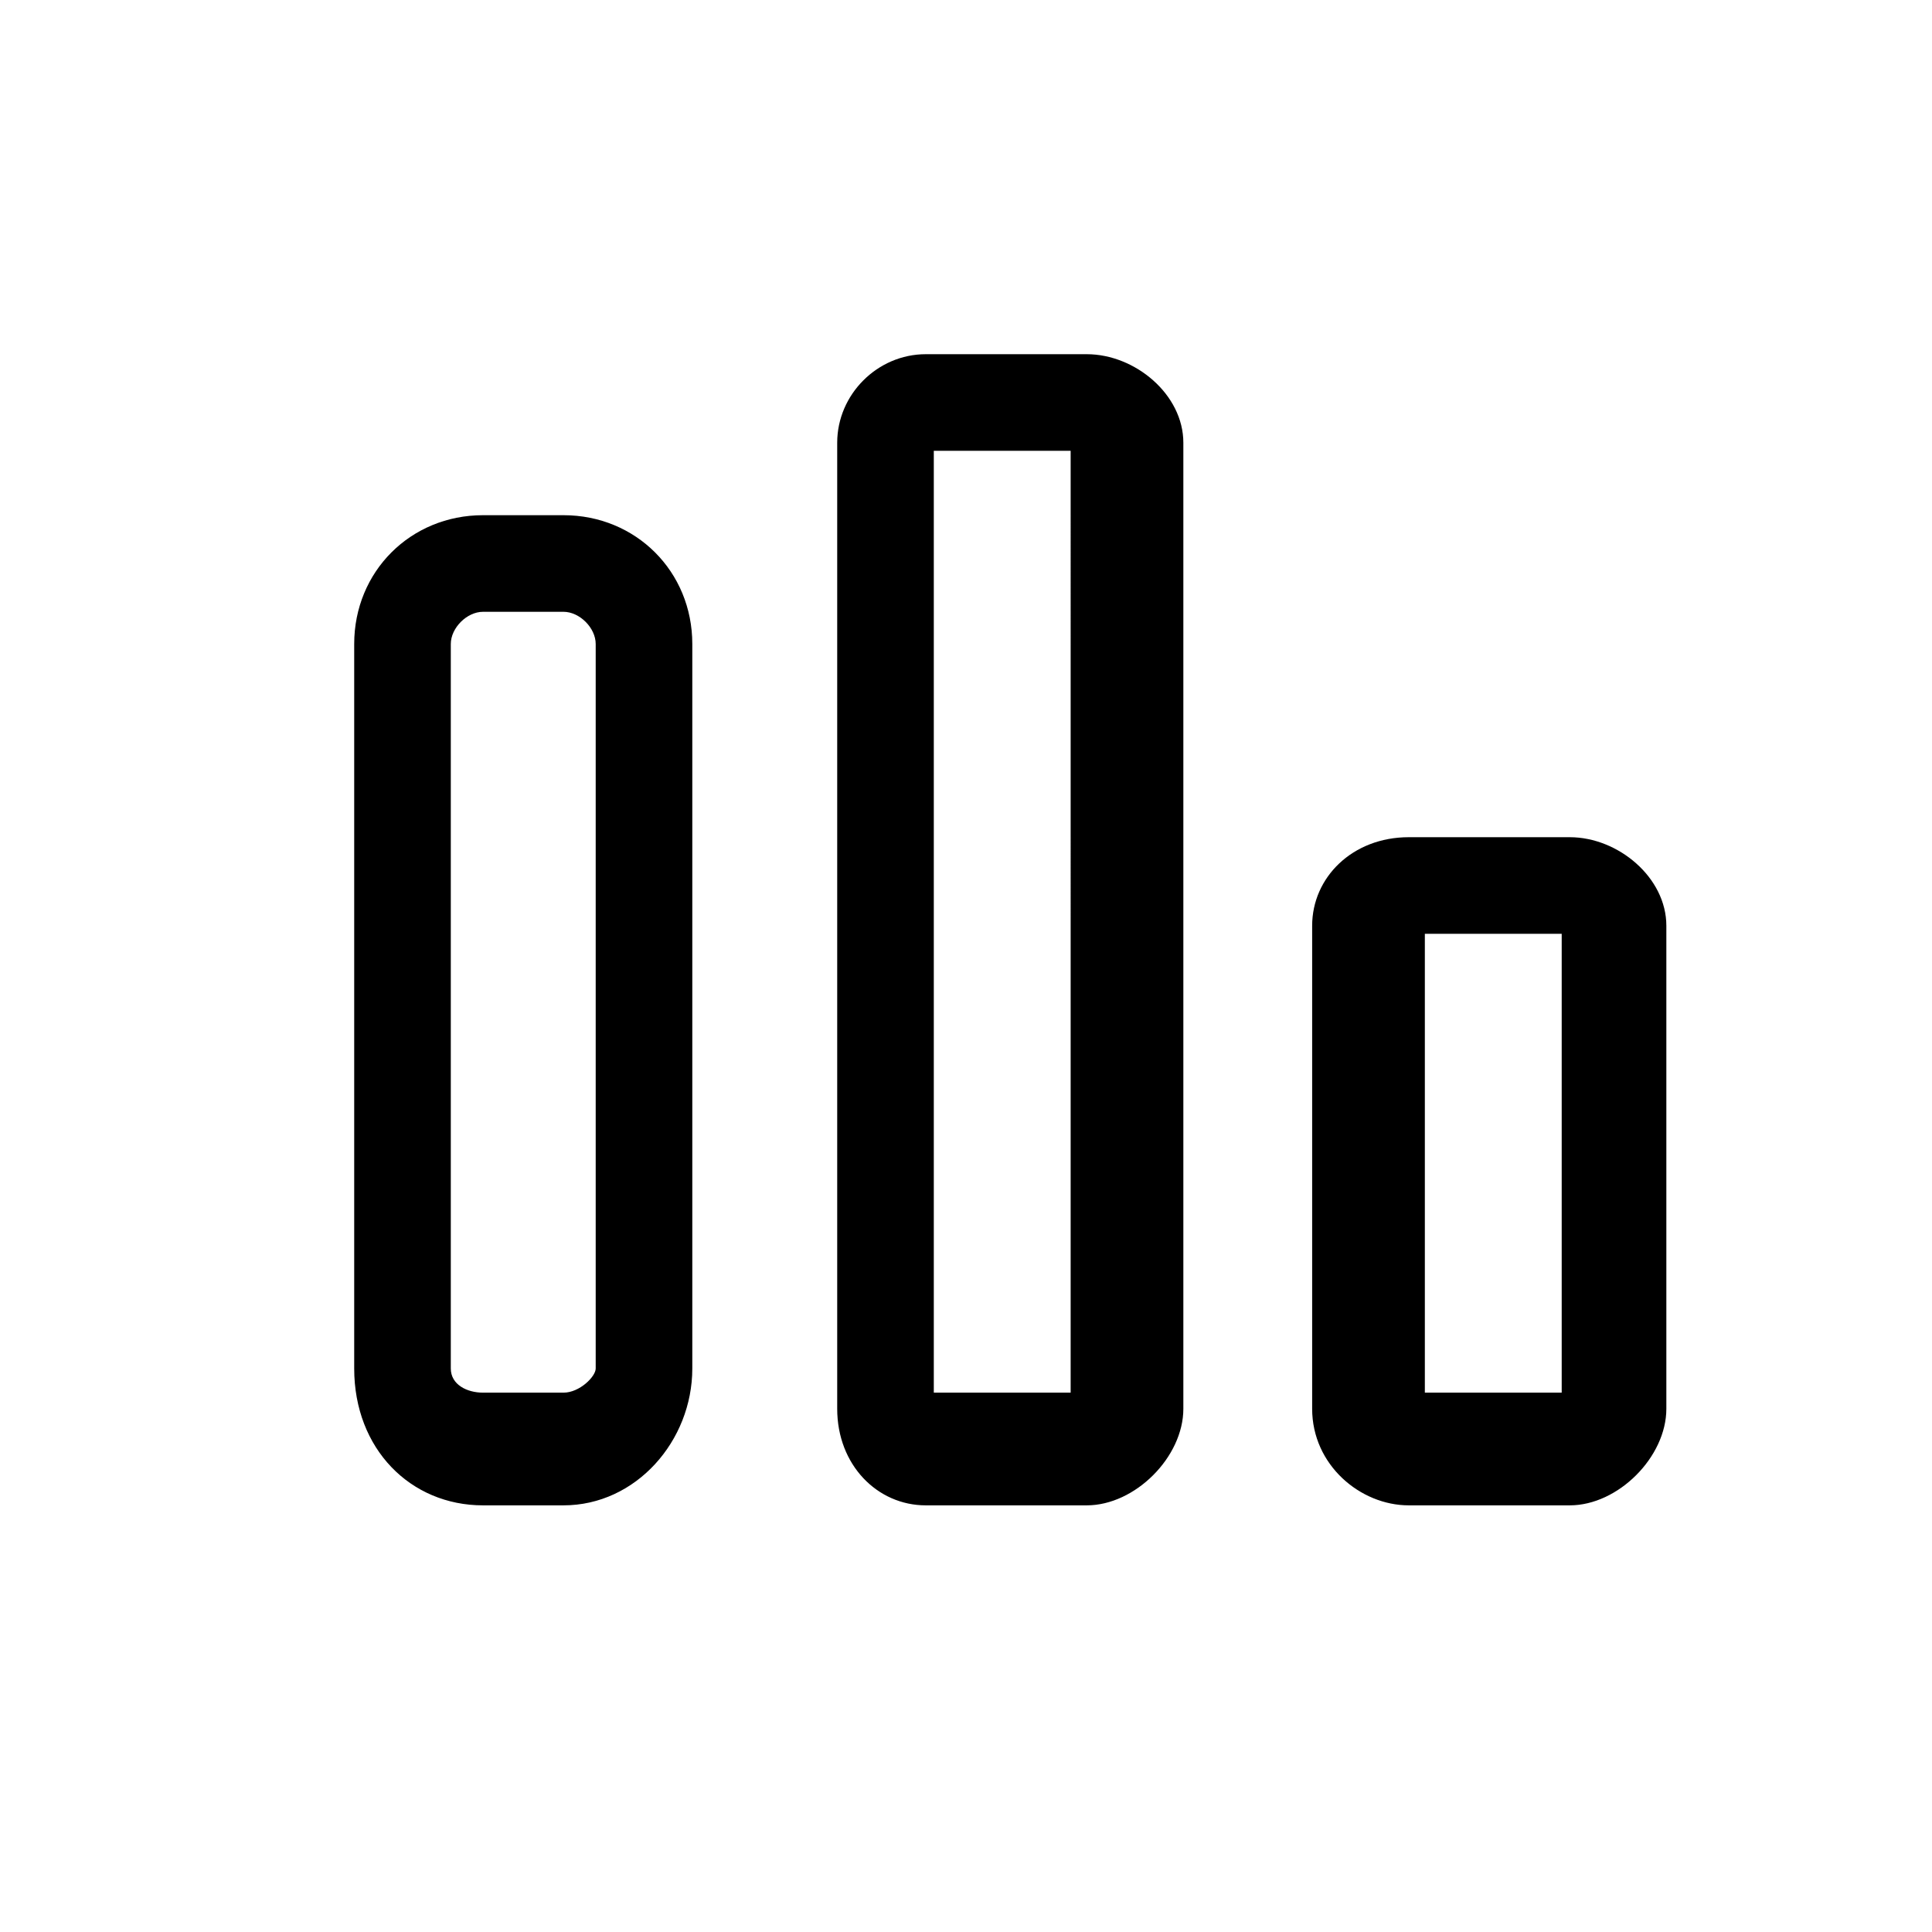 <svg xmlns="http://www.w3.org/2000/svg" x="0px" y="0px" viewBox="0 0 24 24" height="24" width="24" fill="currentColor">
  <path d="M7 18.7H6c-.9 0-1.6-.7-1.6-1.7V8c0-.9.7-1.6 1.6-1.6h1c.9 0 1.6.7 1.6 1.6v9c0 .9-.7 1.7-1.6 1.7zM6 7.6c-.2 0-.4.2-.4.4v9c0 .2.2.3.4.3h1c.2 0 .4-.2.4-.3V8c0-.2-.2-.4-.4-.4H6zM13.5 18.7h-2c-.6 0-1.1-.5-1.1-1.2v-12c0-.6.5-1.1 1.1-1.1h2c.6 0 1.2.5 1.2 1.1v12c0 .6-.6 1.2-1.2 1.2zm-1.9-1.4h1.7V5.6h-1.7v11.7zM19.5 18.7h-2c-.6 0-1.2-.5-1.2-1.2v-6c0-.6.5-1.1 1.2-1.1h2c.6 0 1.2.5 1.2 1.1v6c0 .6-.6 1.2-1.2 1.2zm-1.8-1.4h1.7v-5.7h-1.7v5.7z"/>
</svg>
